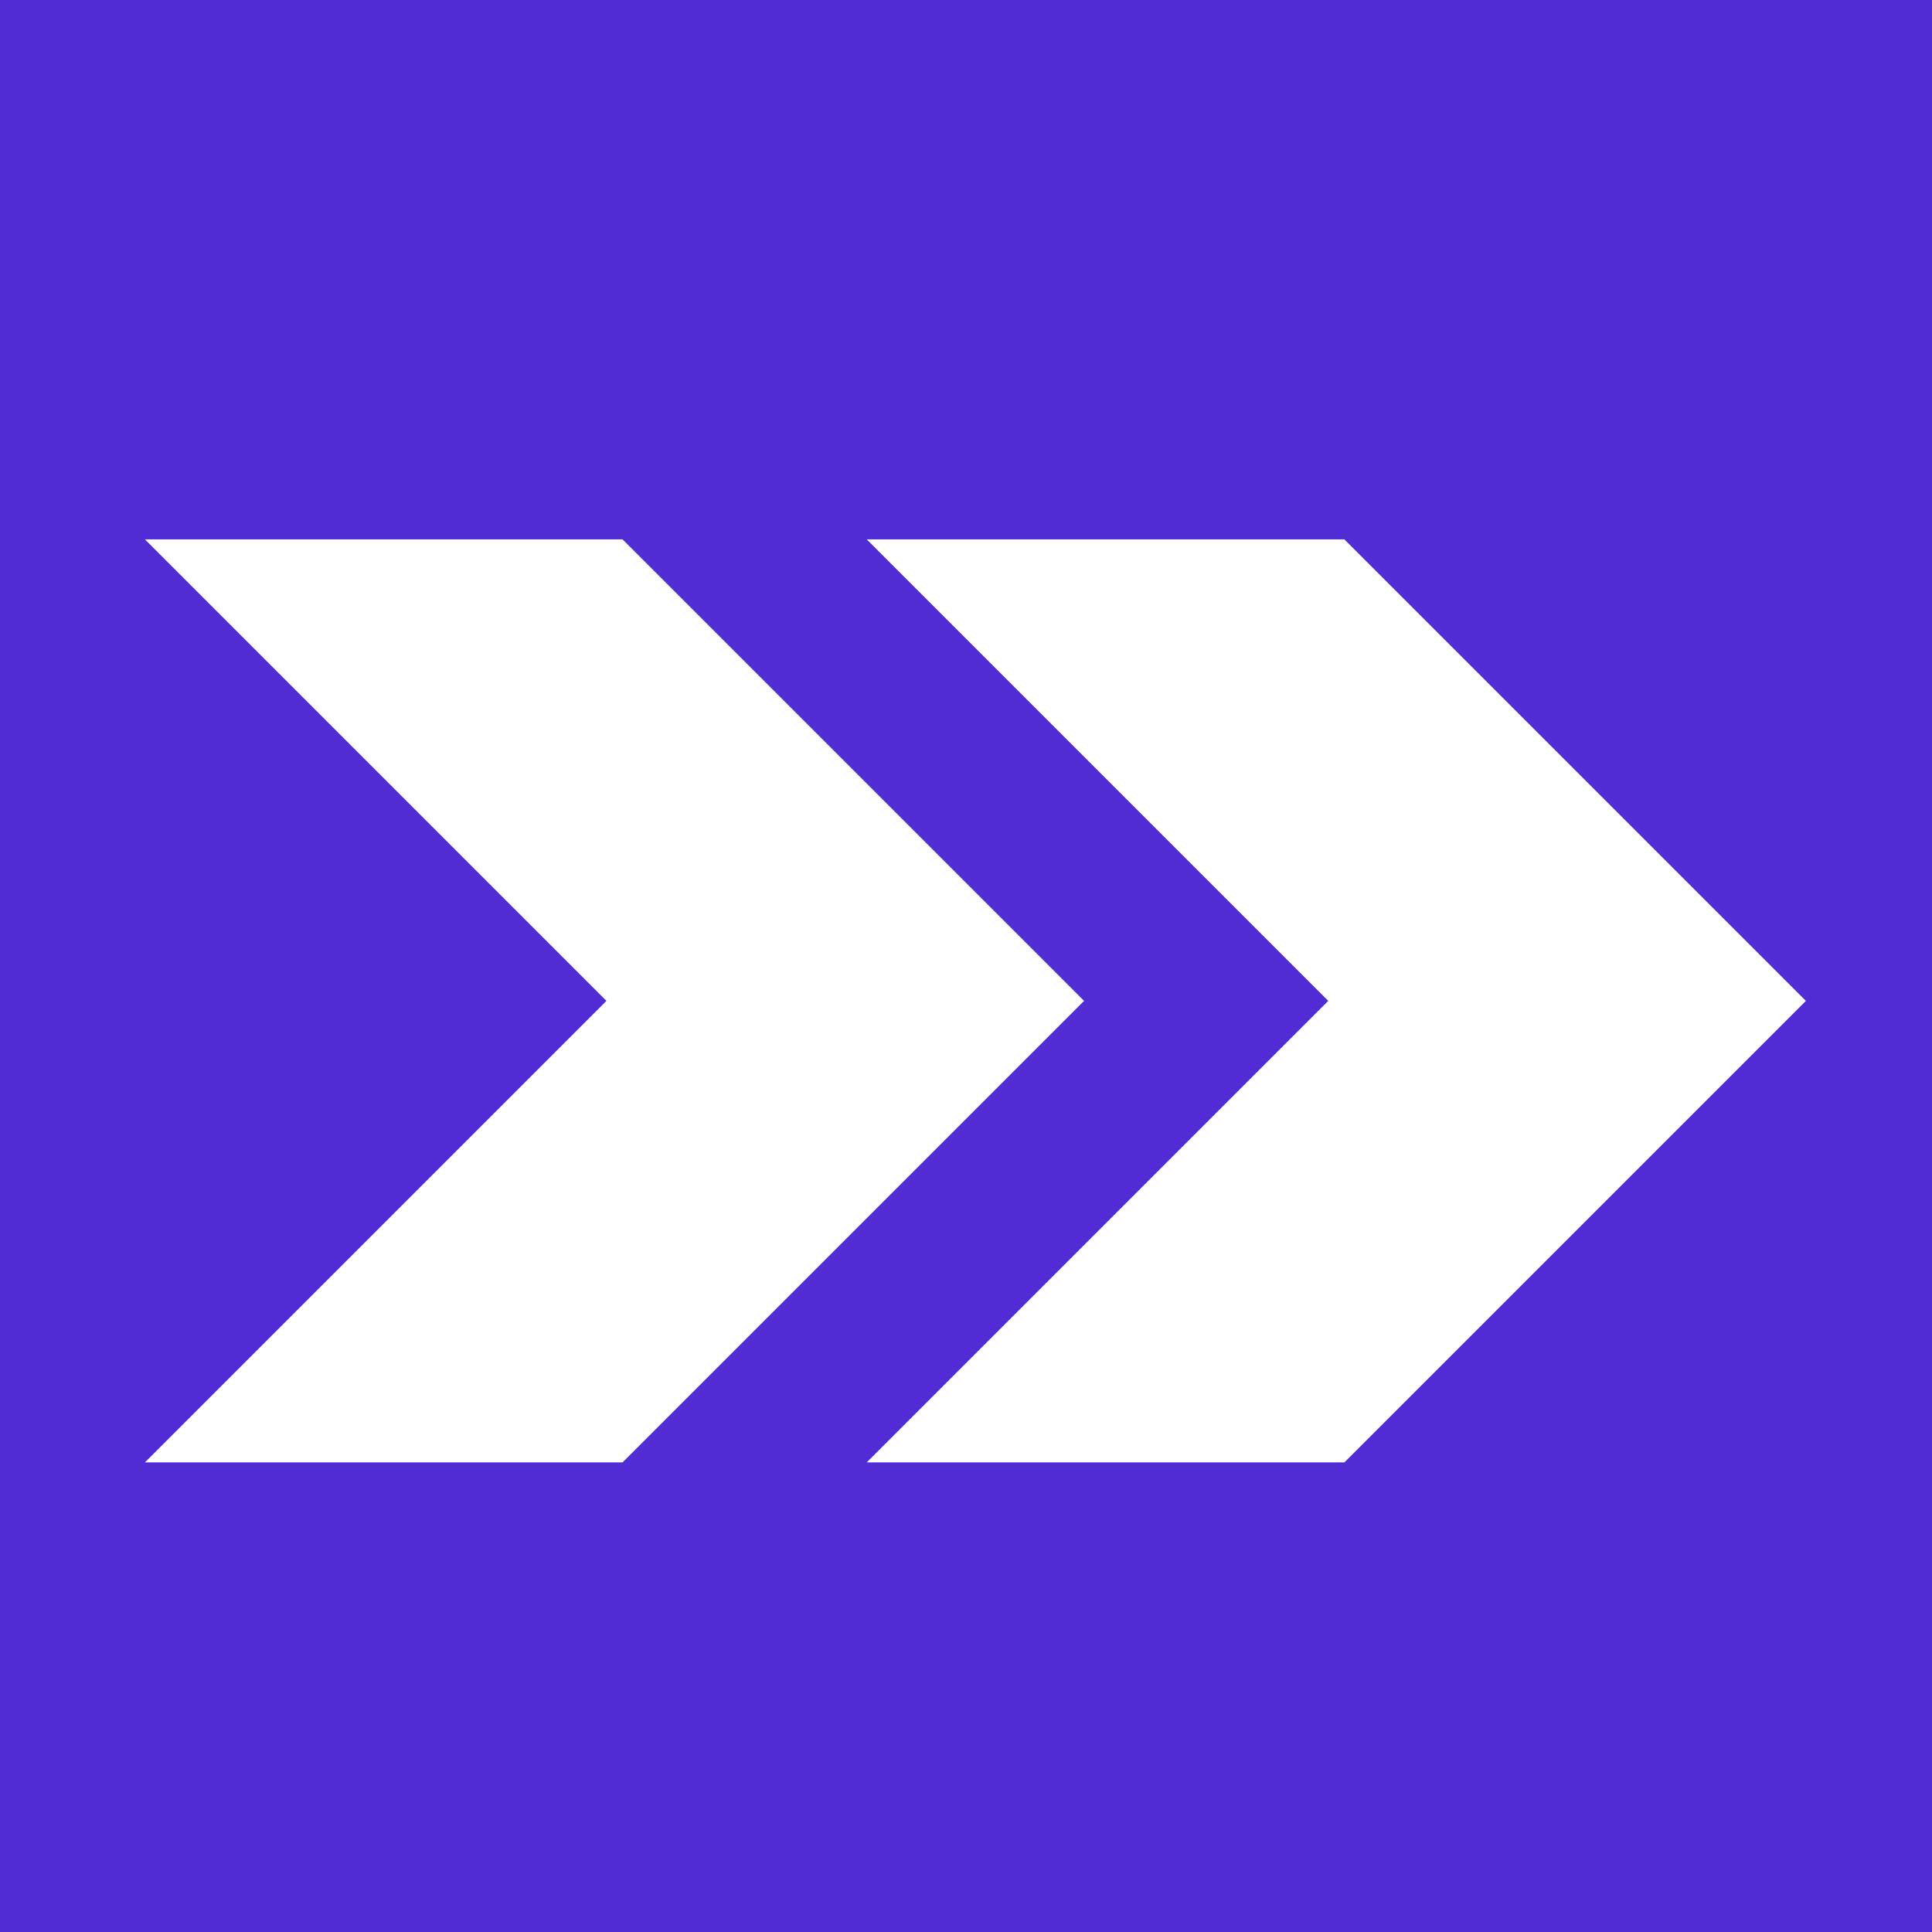 <svg width="72px" height="72px" viewBox="0 0 72 72" version="1.1" xmlns="http://www.w3.org/2000/svg"
    xmlns:xlink="http://www.w3.org/1999/xlink">
    <style>@media (prefers-color-scheme: dark) { polygon { fill: #FFFFFF; } rect { fill: #512BD4; }</style>
    <g id="Page-1" stroke="none" stroke-width="1" fill="none" fill-rule="evenodd">
        <g id="Artboard" transform="translate(-373, -14)">
            <g id="Group" transform="translate(10, 0)">
                <g id="Group-2" transform="translate(363, 14)">
                    <rect id="Rectangle" fill="#512BD4" x="0" y="0" width="72" height="72"></rect>
                    <polygon id="Path" fill="#FFFFFF" fill-rule="nonzero"
                        points="23.2 20.1 5.4 20.1 22.6 37.3 5.4 54.5 23.2 54.5 40.4 37.3"></polygon>
                    <polygon id="Path" fill="#FFFFFF" fill-rule="nonzero"
                        points="50.1 20.1 32.3 20.1 49.5 37.3 32.3 54.5 50.1 54.5 67.3 37.3"></polygon>
                </g>
            </g>
        </g>
    </g>
</svg>

